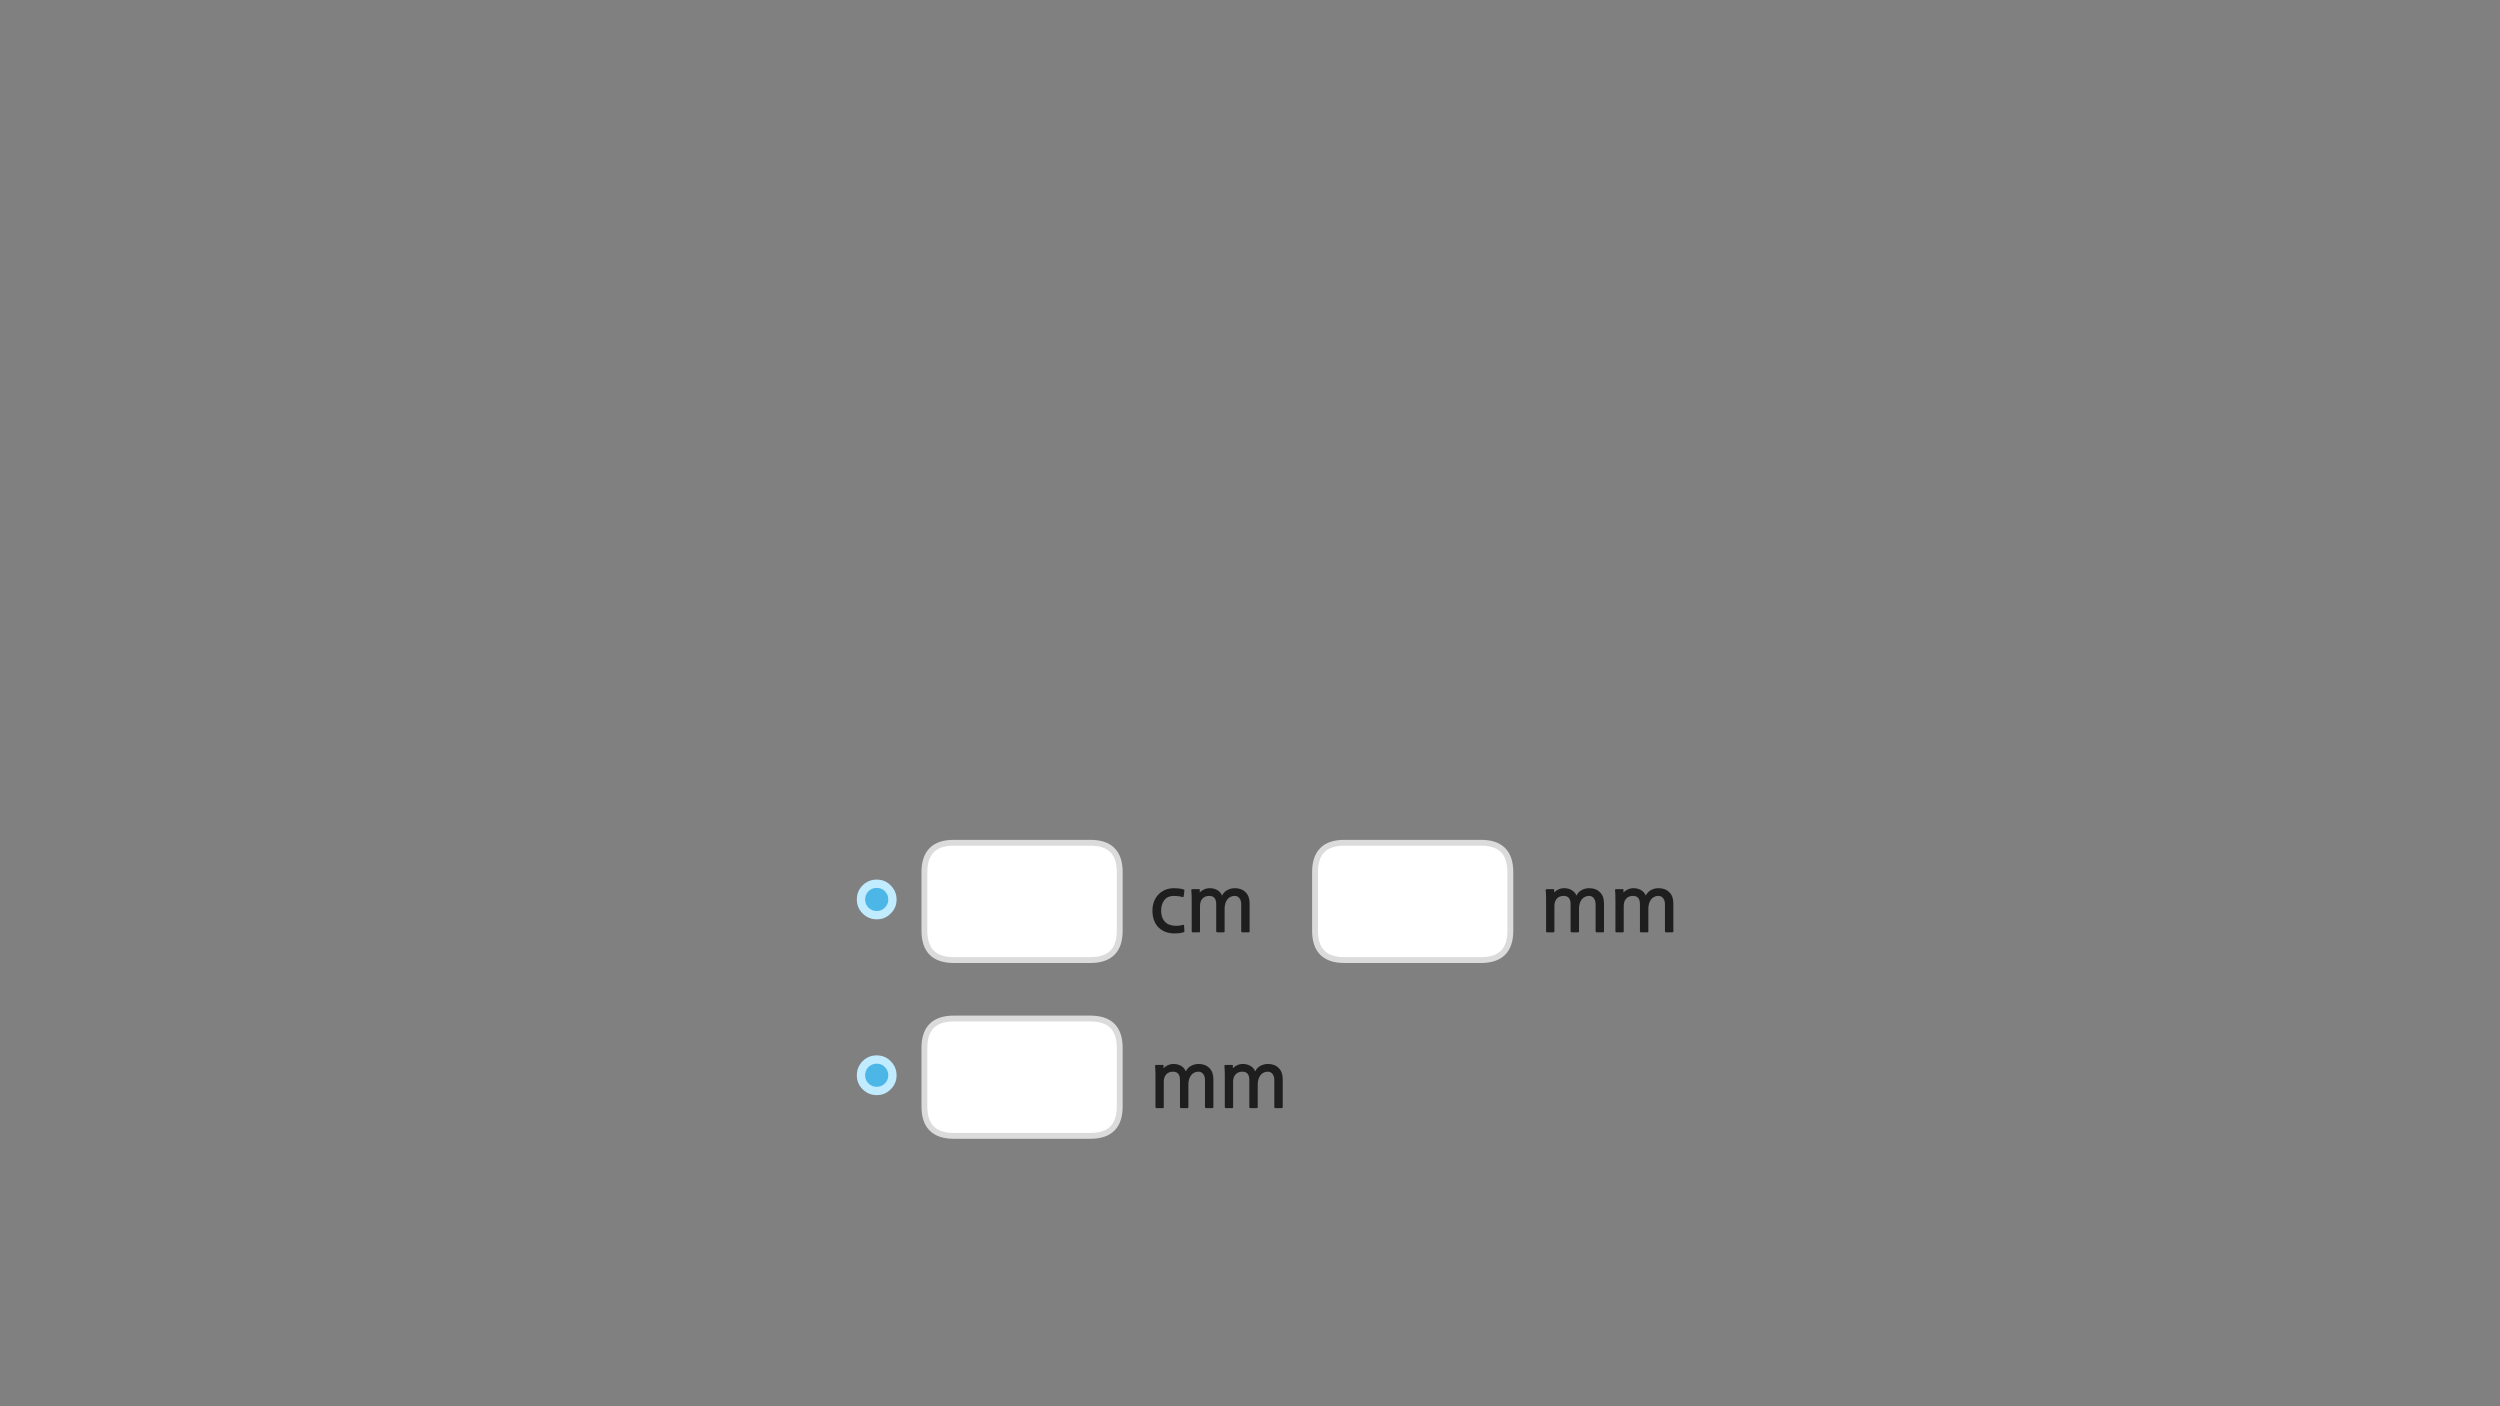 
<svg xmlns="http://www.w3.org/2000/svg" version="1.1" xmlns:xlink="http://www.w3.org/1999/xlink" preserveAspectRatio="none" x="0px" y="0px" width="1280px" height="720px" viewBox="0 0 1280 720">
<rect x="0" y="0" width="1280" height="720" fill="#808080" stroke="none"/>
<defs>
<g id="Layer0_0_FILL">
<path fill="#1E1E1E" stroke="none" d="
M 656.75 552.45
Q 656.75 548.8 654.65 546.8 652.6 544.75 649.2 544.75 647.15 544.75 645.35 545.7 643.55 546.65 642.65 548.55 641.9 546.7 640.15 545.7 638.45 544.75 636.35 544.75 634.8 544.75 633.4 545.4 632 546.05 631.2 546.95
L 631.25 545.55
Q 631.25 545.25 630.9 545.25
L 627.5 545.25
Q 626.85 545.25 626.9 545.75 627 546.55 627.05 547.95 627.1 549.35 627.1 550.9
L 627.1 566.8
Q 627.1 567 627.2 567.2 627.35 567.35 627.55 567.35
L 630.9 567.35
Q 631.35 567.35 631.35 566.85
L 631.35 553.85
Q 631.35 551.45 632.6 550.1 633.85 548.7 636.1 548.7 639.65 548.7 639.65 552.95
L 639.65 566.8
Q 639.65 567 639.8 567.2 639.95 567.35 640.15 567.35
L 643.5 567.35
Q 643.95 567.35 643.95 566.85
L 643.95 555.25
Q 643.95 553.85 644.3 552.65 644.65 551.45 645.3 550.6 645.9 549.7 646.85 549.25 647.8 548.7 649 548.7 650.7 548.7 651.55 549.9 652.45 551.1 652.45 552.95
L 652.45 566.8
Q 652.45 567 652.6 567.2 652.75 567.35 652.95 567.35
L 656.3 567.35
Q 656.45 567.35 656.65 567.2 656.75 567.05 656.75 566.85
L 656.75 552.45
M 607.15 548.55
Q 606.4 546.7 604.65 545.7 602.95 544.75 600.85 544.75 599.3 544.75 597.9 545.4 596.5 546.05 595.7 546.95
L 595.75 545.55
Q 595.75 545.25 595.4 545.25
L 592 545.25
Q 591.35 545.25 591.4 545.75 591.5 546.55 591.55 547.95 591.6 549.35 591.6 550.9
L 591.6 566.8
Q 591.6 567 591.7 567.2 591.85 567.35 592.05 567.35
L 595.4 567.35
Q 595.85 567.35 595.85 566.85
L 595.85 553.85
Q 595.85 551.45 597.1 550.1 598.35 548.7 600.6 548.7 604.15 548.7 604.15 552.95
L 604.15 566.8
Q 604.15 567 604.3 567.2 604.45 567.35 604.65 567.35
L 608 567.35
Q 608.45 567.35 608.45 566.85
L 608.45 555.25
Q 608.45 553.85 608.8 552.65 609.15 551.45 609.8 550.6 610.4 549.7 611.35 549.25 612.3 548.7 613.5 548.7 615.2 548.7 616.05 549.9 616.95 551.1 616.95 552.95
L 616.95 566.8
Q 616.95 567 617.1 567.2 617.25 567.35 617.45 567.35
L 620.8 567.35
Q 620.95 567.35 621.15 567.2 621.25 567.05 621.25 566.85
L 621.25 552.45
Q 621.25 548.8 619.15 546.8 617.1 544.75 613.7 544.75 611.65 544.75 609.85 545.7 608.05 546.65 607.15 548.55
M 639.8 462.45
Q 639.8 458.8 637.7 456.8 635.65 454.75 632.25 454.75 630.2 454.75 628.4 455.7 626.6 456.65 625.7 458.55 624.95 456.7 623.2 455.7 621.5 454.75 619.4 454.75 617.85 454.75 616.45 455.4 615.05 456.05 614.25 456.95
L 614.3 455.55
Q 614.3 455.25 613.95 455.25
L 610.55 455.25
Q 609.9 455.25 609.95 455.75 610.05 456.55 610.1 457.95 610.15 459.35 610.15 460.9
L 610.15 476.8
Q 610.15 477 610.25 477.2 610.4 477.35 610.6 477.35
L 613.95 477.35
Q 614.4 477.35 614.4 476.85
L 614.4 463.85
Q 614.4 461.45 615.65 460.1 616.9 458.7 619.15 458.7 622.7 458.7 622.7 462.95
L 622.7 476.8
Q 622.7 477 622.85 477.2 623 477.35 623.2 477.35
L 626.55 477.35
Q 627 477.35 627 476.85
L 627 465.25
Q 627 463.85 627.35 462.65 627.7 461.45 628.35 460.6 628.95 459.7 629.9 459.25 630.85 458.7 632.05 458.7 633.75 458.7 634.6 459.9 635.5 461.1 635.5 462.95
L 635.5 476.8
Q 635.5 477 635.65 477.2 635.8 477.35 636 477.35
L 639.35 477.35
Q 639.5 477.35 639.7 477.2 639.8 477.05 639.8 476.85
L 639.8 462.45
M 603.7 454.9
Q 602.4 454.75 601.2 454.75 598.65 454.75 596.6 455.6 594.6 456.45 593.1 458 591.65 459.5 590.85 461.65 590.05 463.75 590.05 466.3 590.05 468.7 590.7 470.75 591.4 472.8 592.7 474.35 594 475.85 595.95 476.8 597.9 477.7 600.4 477.9 601.2 477.9 602 477.9 602.85 477.9 603.55 477.8 604.3 477.7 604.95 477.6 605.6 477.5 606.05 477.3 606.35 477.25 606.4 477.1 606.45 476.95 606.4 476.65
L 606.25 473.9
Q 606.2 473.65 606.1 473.55 605.95 473.4 605.6 473.55 603.4 474.25 600.65 473.9 597.65 473.55 596.1 471.55 594.5 469.55 594.5 466.3 594.5 462.9 596.2 460.8 597.85 458.7 601.1 458.7 602.15 458.7 603.3 458.85 604.5 458.95 605.4 459.3 605.75 459.35 605.85 459.25 606.05 459.1 606.05 458.85
L 606.4 456.1
Q 606.45 455.7 606.4 455.6 606.3 455.5 606.15 455.45 604.95 455.05 603.7 454.9
M 849.2 454.75
Q 847.15 454.75 845.35 455.7 843.55 456.65 842.65 458.55 841.9 456.7 840.15 455.7 838.45 454.75 836.35 454.75 834.8 454.75 833.4 455.4 832 456.05 831.2 456.95
L 831.25 455.55
Q 831.25 455.25 830.9 455.25
L 827.5 455.25
Q 826.85 455.25 826.9 455.75 827 456.55 827.05 457.95 827.1 459.35 827.1 460.9
L 827.1 476.8
Q 827.1 477 827.2 477.2 827.35 477.35 827.55 477.35
L 830.9 477.35
Q 831.35 477.35 831.35 476.85
L 831.35 463.85
Q 831.35 461.45 832.6 460.1 833.85 458.7 836.1 458.7 839.65 458.7 839.65 462.95
L 839.65 476.8
Q 839.65 477 839.8 477.2 839.95 477.35 840.15 477.35
L 843.5 477.35
Q 843.95 477.35 843.95 476.85
L 843.95 465.25
Q 843.95 463.85 844.3 462.65 844.65 461.45 845.3 460.6 845.9 459.7 846.85 459.25 847.8 458.7 849 458.7 850.7 458.7 851.55 459.9 852.45 461.1 852.45 462.95
L 852.45 476.8
Q 852.45 477 852.6 477.2 852.75 477.35 852.95 477.35
L 856.3 477.35
Q 856.45 477.35 856.65 477.2 856.75 477.05 856.75 476.85
L 856.75 462.45
Q 856.75 458.8 854.65 456.8 852.6 454.75 849.2 454.75
M 816.05 459.9
Q 816.95 461.1 816.95 462.95
L 816.95 476.8
Q 816.95 477 817.1 477.2 817.25 477.35 817.45 477.35
L 820.8 477.35
Q 820.95 477.35 821.15 477.2 821.25 477.05 821.25 476.85
L 821.25 462.45
Q 821.25 458.8 819.15 456.8 817.1 454.75 813.7 454.75 811.65 454.75 809.85 455.7 808.05 456.65 807.15 458.55 806.4 456.7 804.65 455.7 802.95 454.75 800.85 454.75 799.3 454.75 797.9 455.4 796.5 456.05 795.7 456.95
L 795.75 455.55
Q 795.75 455.25 795.4 455.25
L 792 455.25
Q 791.35 455.25 791.4 455.75 791.5 456.55 791.55 457.95 791.6 459.35 791.6 460.9
L 791.6 476.8
Q 791.6 477 791.7 477.2 791.85 477.35 792.05 477.35
L 795.4 477.35
Q 795.85 477.35 795.85 476.85
L 795.85 463.85
Q 795.85 461.45 797.1 460.1 798.35 458.7 800.6 458.7 804.15 458.7 804.15 462.95
L 804.15 476.8
Q 804.15 477 804.3 477.2 804.45 477.35 804.65 477.35
L 808 477.35
Q 808.45 477.35 808.45 476.85
L 808.45 465.25
Q 808.45 463.85 808.8 462.65 809.15 461.45 809.8 460.6 810.4 459.7 811.35 459.25 812.3 458.7 813.5 458.7 815.2 458.7 816.05 459.9 Z"/>

<path fill="#FFFFFF" stroke="none" d="
M 488.3 581.55
L 558.3 581.55
Q 573.3 581.55 573.3 566.55
L 573.3 536.5
Q 573.3 521.5 558.3 521.5
L 488.3 521.5
Q 473.3 521.5 473.3 536.5
L 473.3 566.55
Q 473.3 581.55 488.3 581.55
M 573.3 476.55
L 573.3 446.5
Q 573.3 431.5 558.3 431.5
L 488.3 431.5
Q 473.3 431.5 473.3 446.5
L 473.3 476.55
Q 473.3 491.55 488.3 491.55
L 558.3 491.55
Q 573.3 491.55 573.3 476.55
M 773.3 476.55
L 773.3 446.5
Q 773.3 431.5 758.3 431.5
L 688.3 431.5
Q 673.3 431.5 673.3 446.5
L 673.3 476.55
Q 673.3 491.55 688.3 491.55
L 758.3 491.55
Q 773.3 491.55 773.3 476.55 Z"/>
</g>

<g id="bfdbdfbdfndfn_0_Layer1_0_FILL">
<path fill="#C1EBFF" stroke="none" d="
M 7.2 -7.15
Q 4.303 -10.146 0.05 -10.15 -4.123 -10.161 -7.15 -7.25 -7.179 -7.188 -7.25 -7.15 -10.161 -4.123 -10.15 0.05 -10.147 4.256 -7.2 7.2
L -7.15 7.25
Q -4.123 10.211 0.05 10.2 4.249 10.196 7.15 7.25 7.188 7.238 7.2 7.2 10.213 4.233 10.2 0.05 10.213 -4.14 7.15 -7.2
L 7.2 -7.15
M 1.45 -1.55
L 1.5 -1.55
Q 2.187 -0.86 2.2 0.05 2.187 0.914 1.55 1.5 1.512 1.571 1.45 1.6 0.897 2.204 0.05 2.2 -0.877 2.189 -1.55 1.5
L -1.55 1.55
Q -2.153 0.944 -2.15 0.05 -2.14 -0.825 -1.55 -1.5 -1.512 -1.512 -1.5 -1.55 -0.825 -2.14 0.05 -2.15 0.897 -2.154 1.45 -1.55 Z"/>
</g>

<g id="bfdbdfbdfndfn_0_Layer0_0_FILL">
<path fill="#4CB6E6" stroke="none" d="
M 4.2 -4.2
Q 2.5 -5.9 0.05 -5.9 -2.4 -5.9 -4.2 -4.2 -5.9 -2.4 -5.9 0.05 -5.9 2.5 -4.2 4.2 -2.4 5.95 0.05 5.95 2.5 5.95 4.2 4.2 5.95 2.5 5.95 0.05 5.95 -2.4 4.2 -4.2 Z"/>
</g>

<path id="Layer0_0_1_STROKES" stroke="#DBDBDB" stroke-width="3" stroke-linejoin="round" stroke-linecap="round" fill="none" d="
M 688.3 431.5
L 758.3 431.5
Q 773.3 431.5 773.3 446.5
L 773.3 476.55
Q 773.3 491.55 758.3 491.55
L 688.3 491.55
Q 673.3 491.55 673.3 476.55
L 673.3 446.5
Q 673.3 431.5 688.3 431.5 Z
M 488.3 431.5
L 558.3 431.5
Q 573.3 431.5 573.3 446.5
L 573.3 476.55
Q 573.3 491.55 558.3 491.55
L 488.3 491.55
Q 473.3 491.55 473.3 476.55
L 473.3 446.5
Q 473.3 431.5 488.3 431.5 Z
M 488.3 521.5
L 558.3 521.5
Q 573.3 521.5 573.3 536.5
L 573.3 566.55
Q 573.3 581.55 558.3 581.55
L 488.3 581.55
Q 473.3 581.55 473.3 566.55
L 473.3 536.5
Q 473.3 521.5 488.3 521.5 Z"/>
</defs>

<g transform="matrix( 1, 0, 0, 1, 0,0) ">
<use xlink:href="#Layer0_0_FILL"/>

<use xlink:href="#Layer0_0_1_STROKES"/>
</g>

<g transform="matrix( 1, 0, 0, 1, 448.85,460.5) ">
<g transform="matrix( 1, 0, 0, 1, 0,0) ">
<use xlink:href="#bfdbdfbdfndfn_0_Layer1_0_FILL"/>
</g>

<g transform="matrix( 1, 0, 0, 1, 0,0) ">
<use xlink:href="#bfdbdfbdfndfn_0_Layer0_0_FILL"/>
</g>
</g>

<g transform="matrix( 1, 0, 0, 1, 448.85,550.5) ">
<g transform="matrix( 1, 0, 0, 1, 0,0) ">
<use xlink:href="#bfdbdfbdfndfn_0_Layer1_0_FILL"/>
</g>

<g transform="matrix( 1, 0, 0, 1, 0,0) ">
<use xlink:href="#bfdbdfbdfndfn_0_Layer0_0_FILL"/>
</g>
</g>
</svg>
